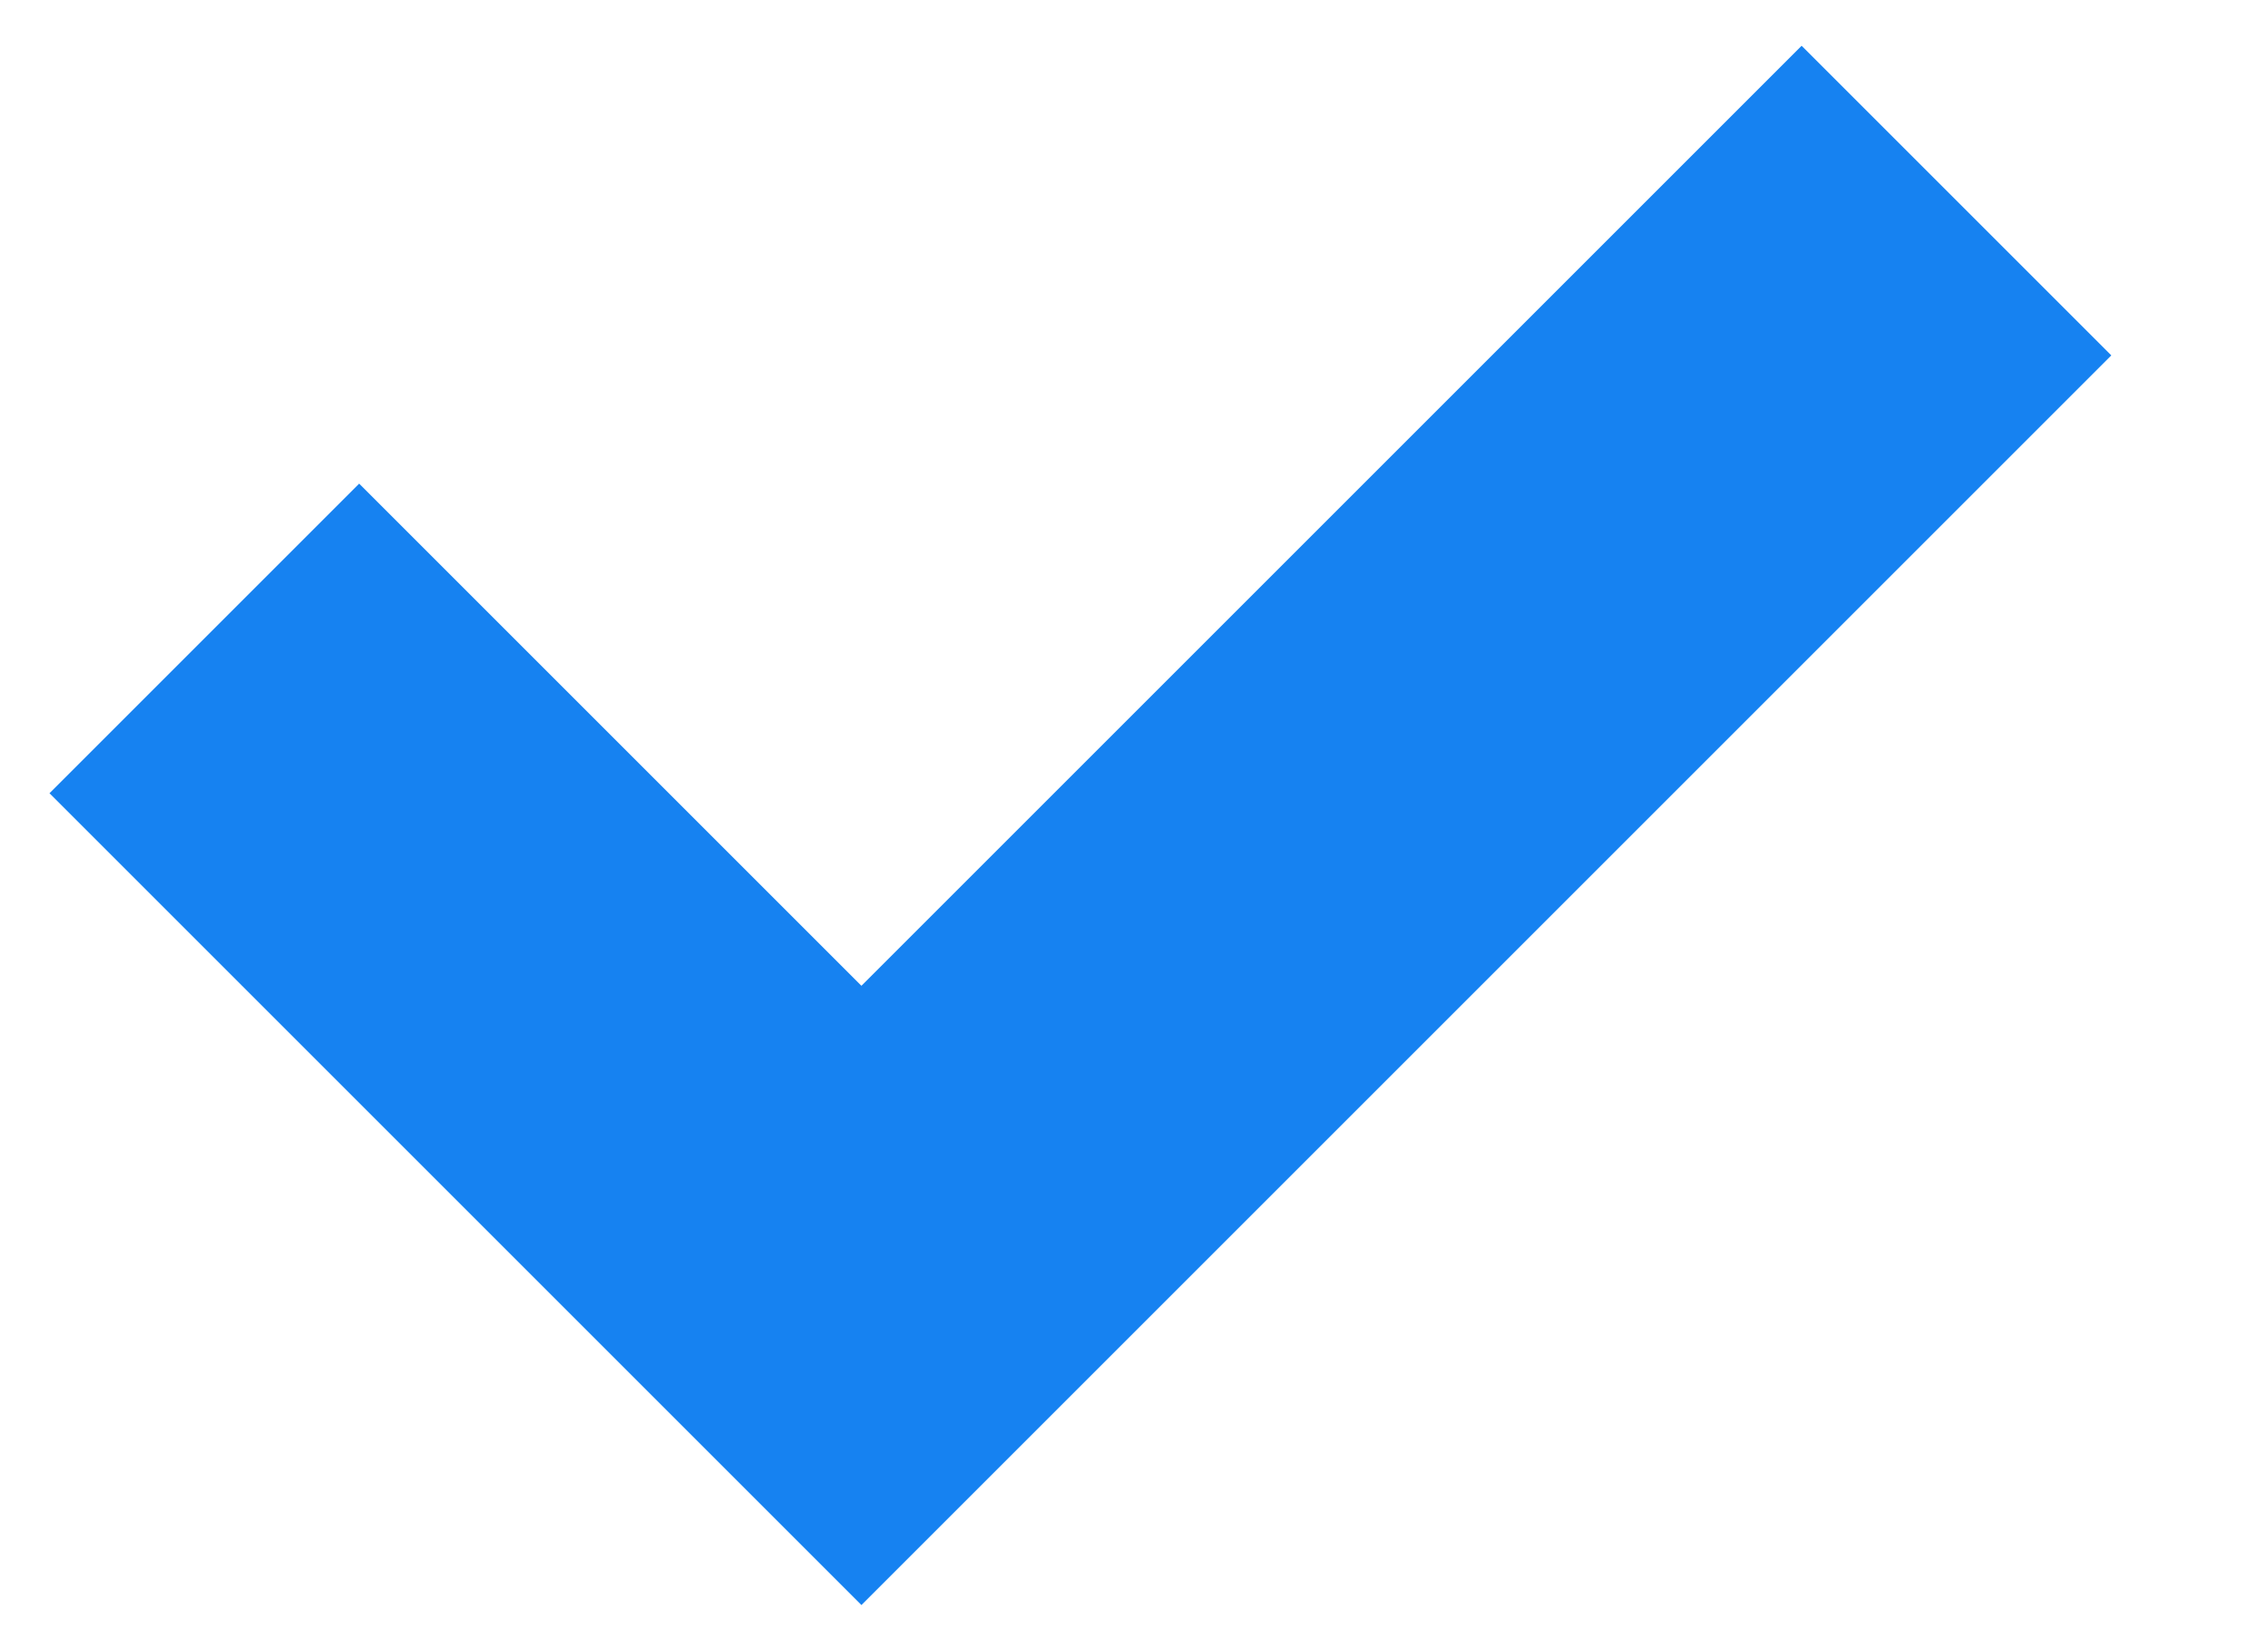 <svg width="11" height="8" viewBox="0 0 11 8" fill="none" xmlns="http://www.w3.org/2000/svg">
<path fill-rule="evenodd" clip-rule="evenodd" d="M4.178 4.782L8.738 0.222L10.24 1.724L4.178 7.786L0.24 3.848L1.742 2.346L4.178 4.782Z" fill="#1682F1"/>
</svg>
